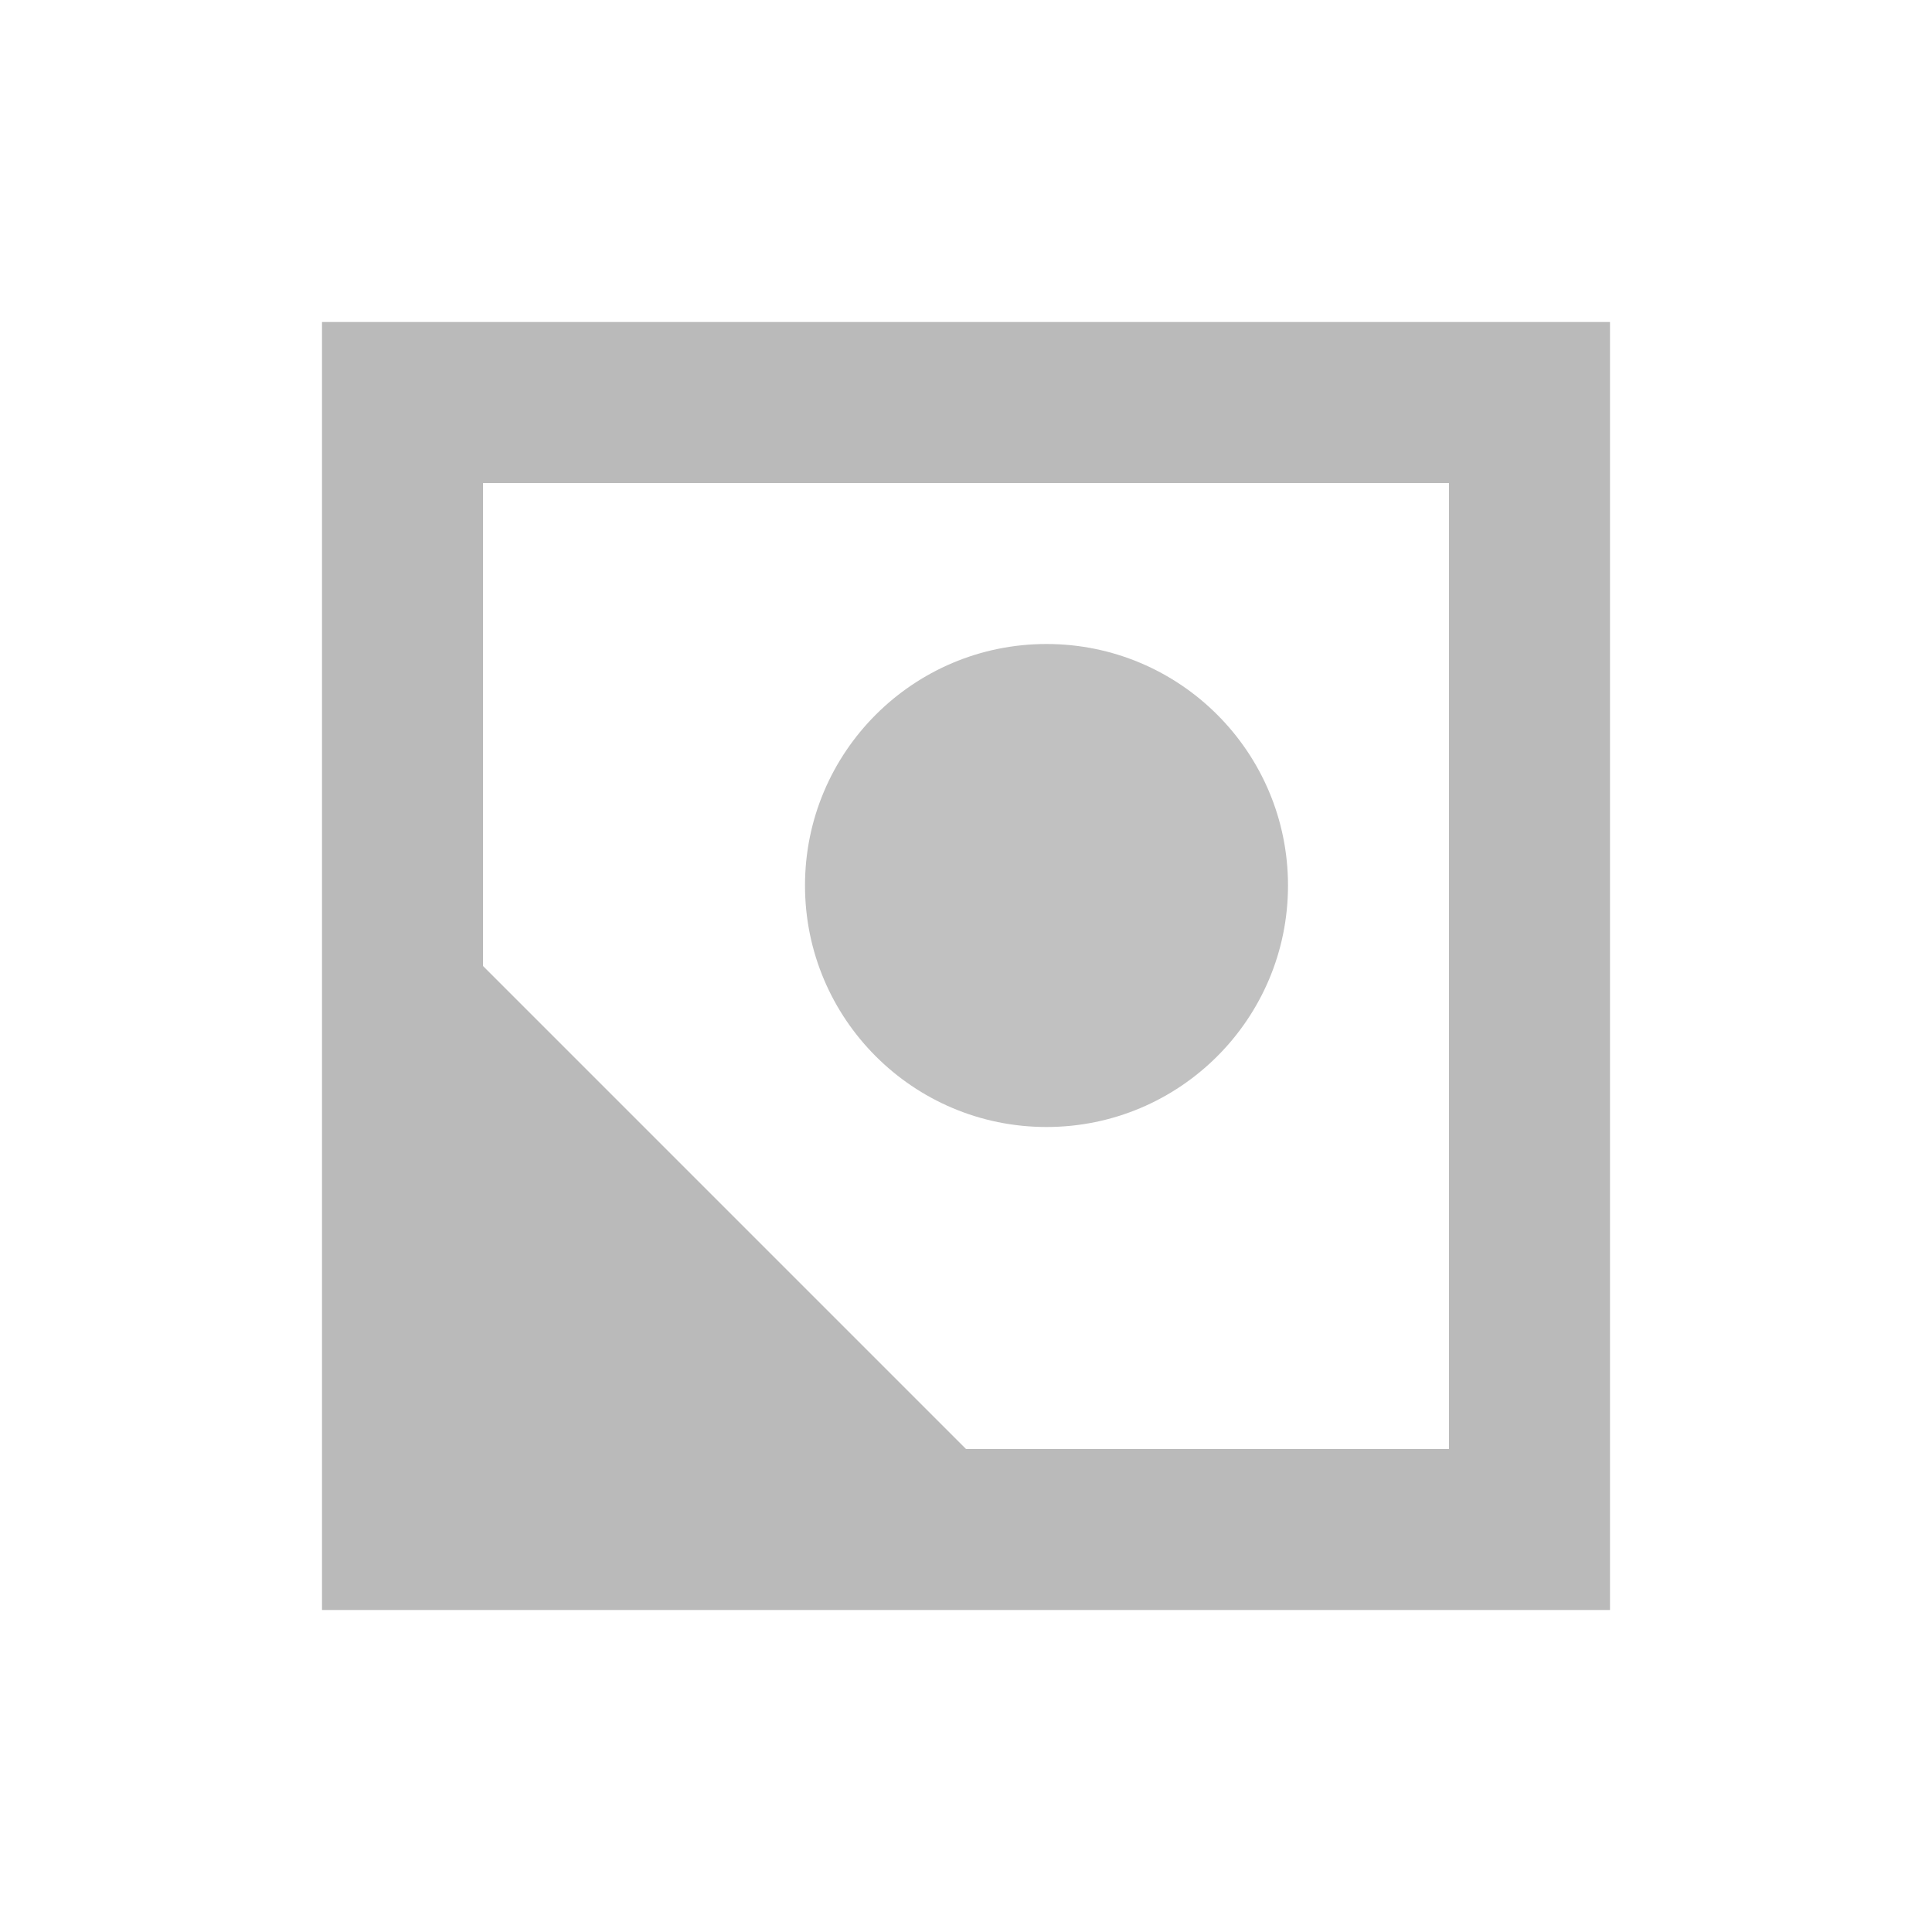 <svg xmlns="http://www.w3.org/2000/svg" width="12" height="12" viewBox="0 0 12 12">
  <title>
    TreeImage
  </title>
  <g fill="none" fill-rule="evenodd">
    <path fill="#777777" fill-opacity=".5" d="M2 2h8v8H2V2zm1 4l3 3h3V3H3v3z"/>
    <circle cx="6.5" cy="5.5" r="1.5" fill="#C1C1C1"/>
  </g>
</svg>
